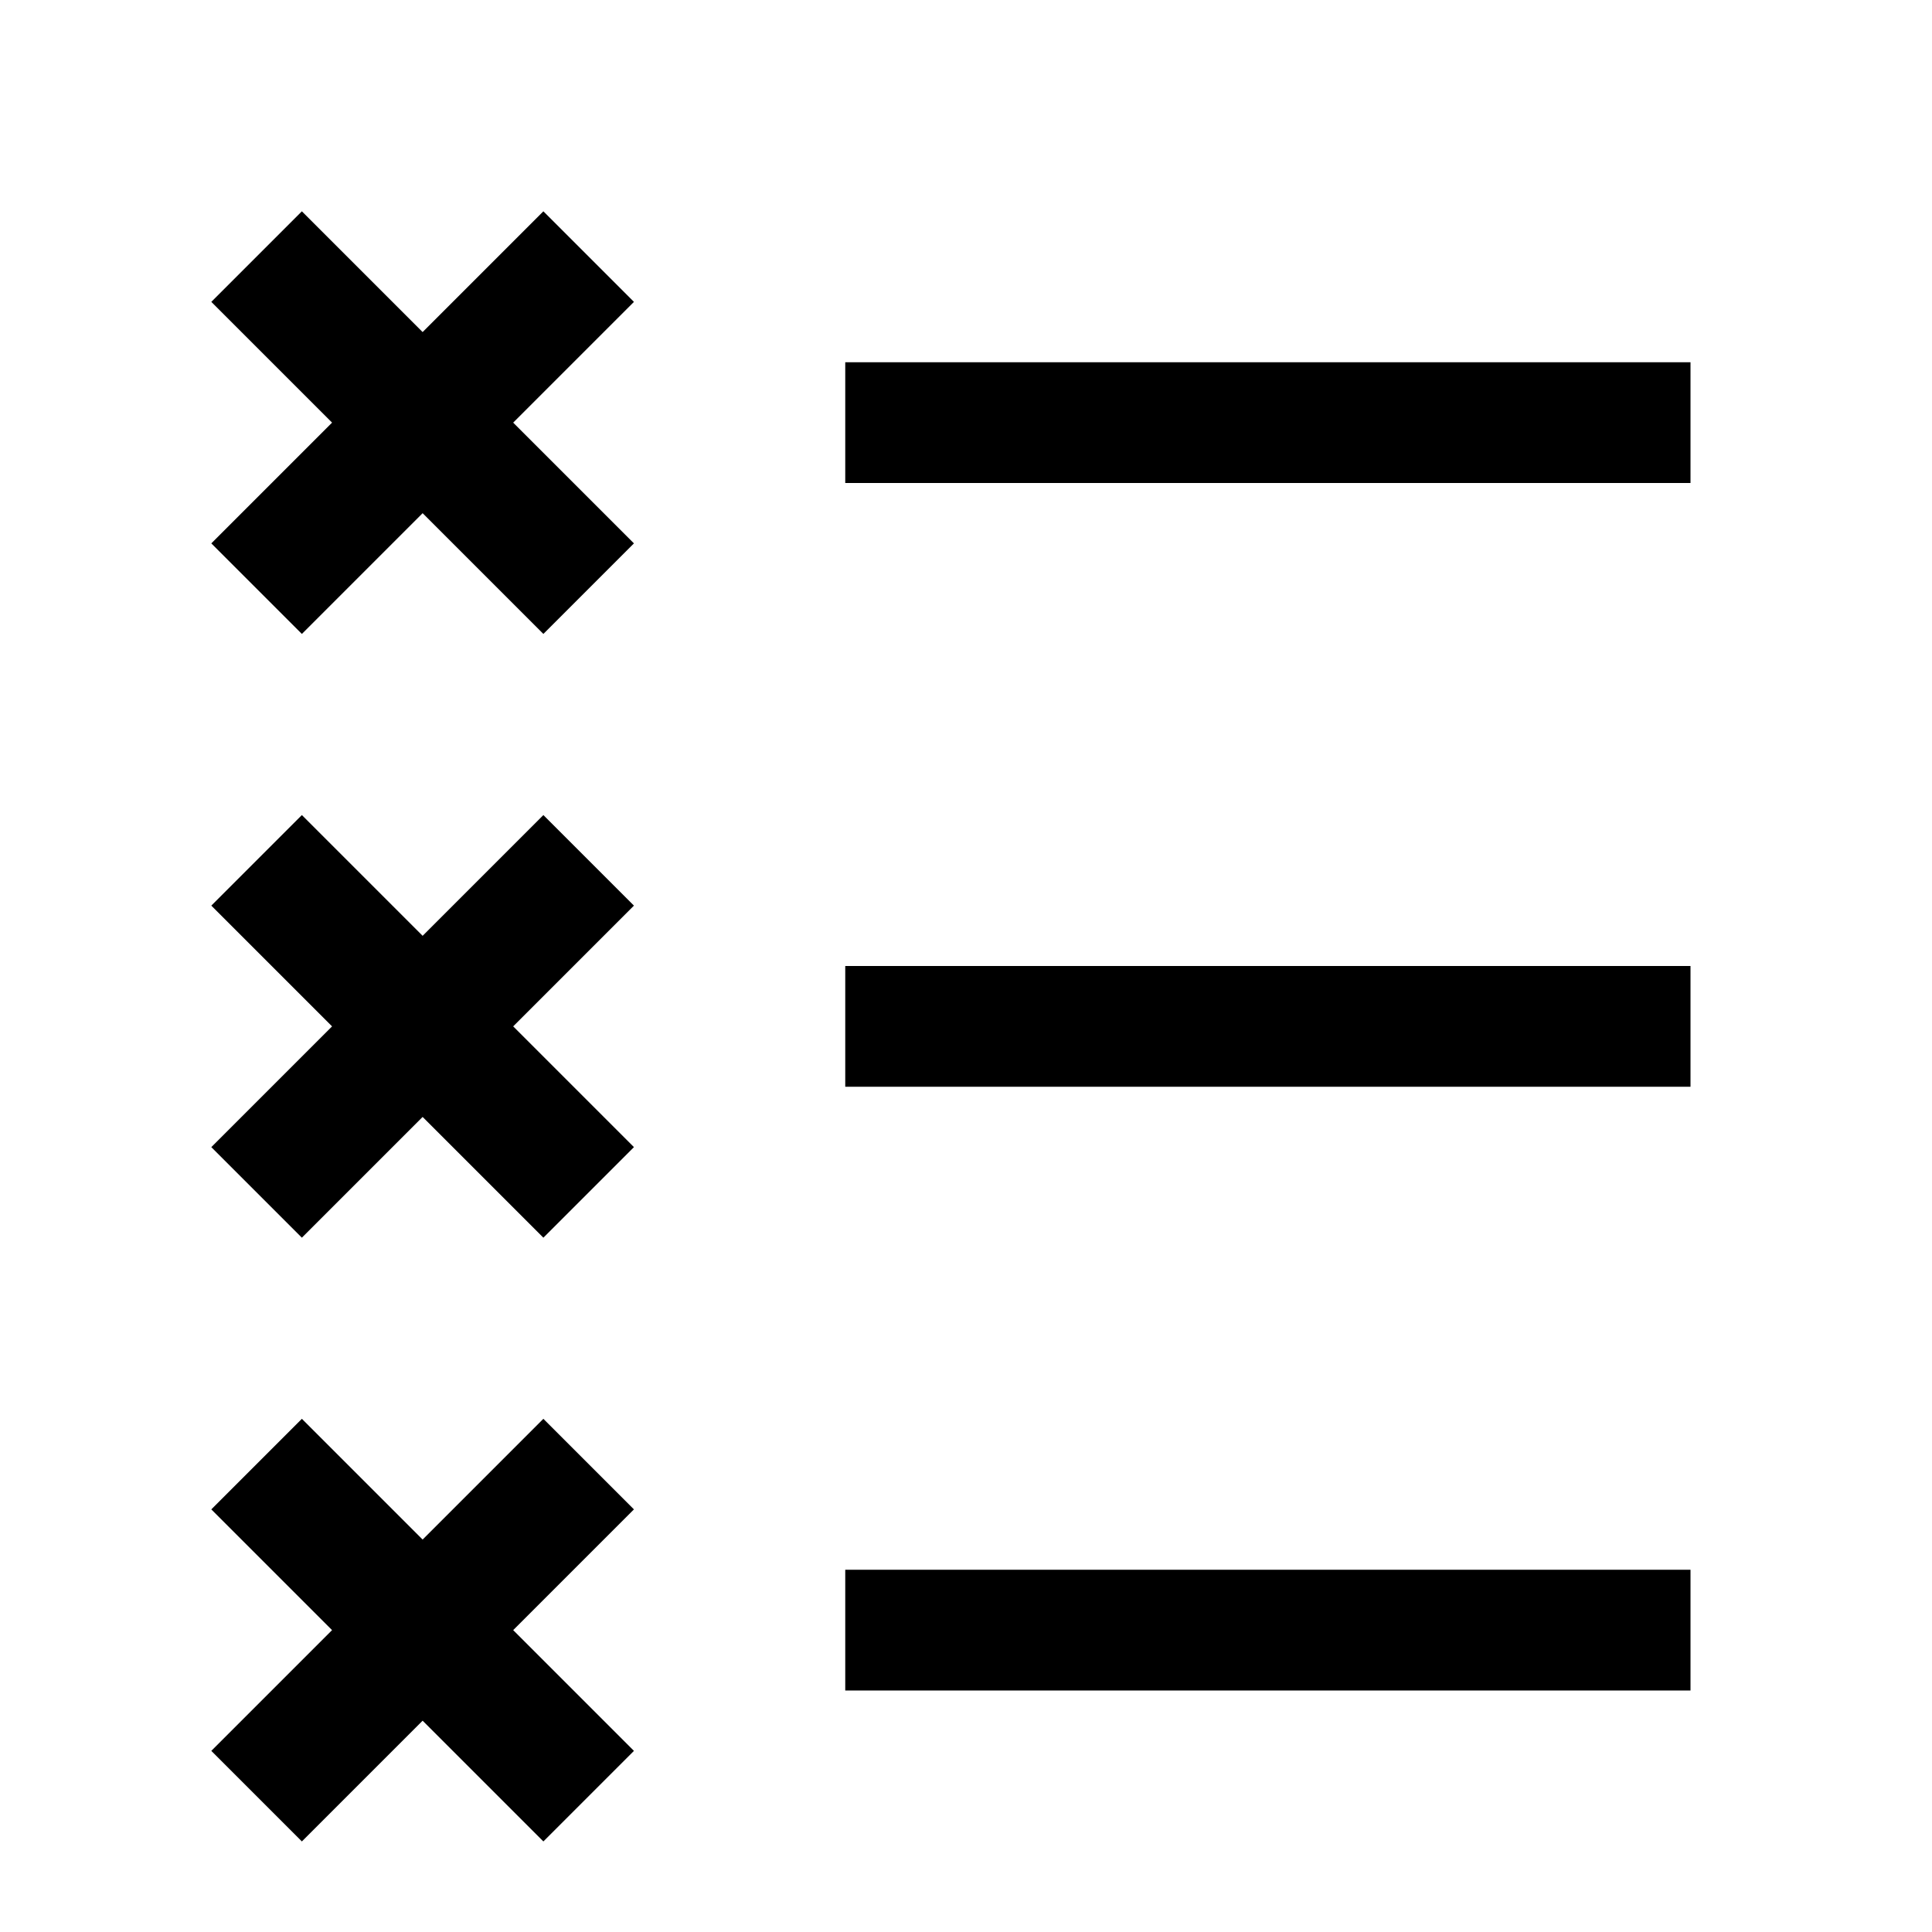 <?xml version="1.0" encoding="utf-8"?>
<!-- Generator: Adobe Illustrator 17.0.1, SVG Export Plug-In . SVG Version: 6.00 Build 0)  -->
<!DOCTYPE svg PUBLIC "-//W3C//DTD SVG 1.1//EN" "http://www.w3.org/Graphics/SVG/1.1/DTD/svg11.dtd">
<svg version="1.1" id="Layer_1" xmlns="http://www.w3.org/2000/svg" xmlns:xlink="http://www.w3.org/1999/xlink" x="0px" y="0px"
	 width="1024px" height="1024px" viewBox="0 0 1024 1024" enable-background="new 0 0 1024 1024" xml:space="preserve">
<g>
	<polygon points="288,432 224,496 160,432 112,480 176,544 112,608 160,656 224,592 288,656 336,608 272,544 336,480 	"/>
	<polygon points="288,112 224,176 160,112 112,160 176,224 112,288 160,336 224,272 288,336 336,288 272,224 336,160 	"/>
	<polygon points="288,752 224,816 160,752 112,800 176,864 112,928 160,976 224,912 288,976 336,928 272,864 336,800 	"/>
	<rect x="448" y="832" width="448" height="64"/>
	<rect x="448" y="512" width="448" height="64"/>
	<rect x="448" y="192" width="448" height="64"/>
</g>
</svg>
